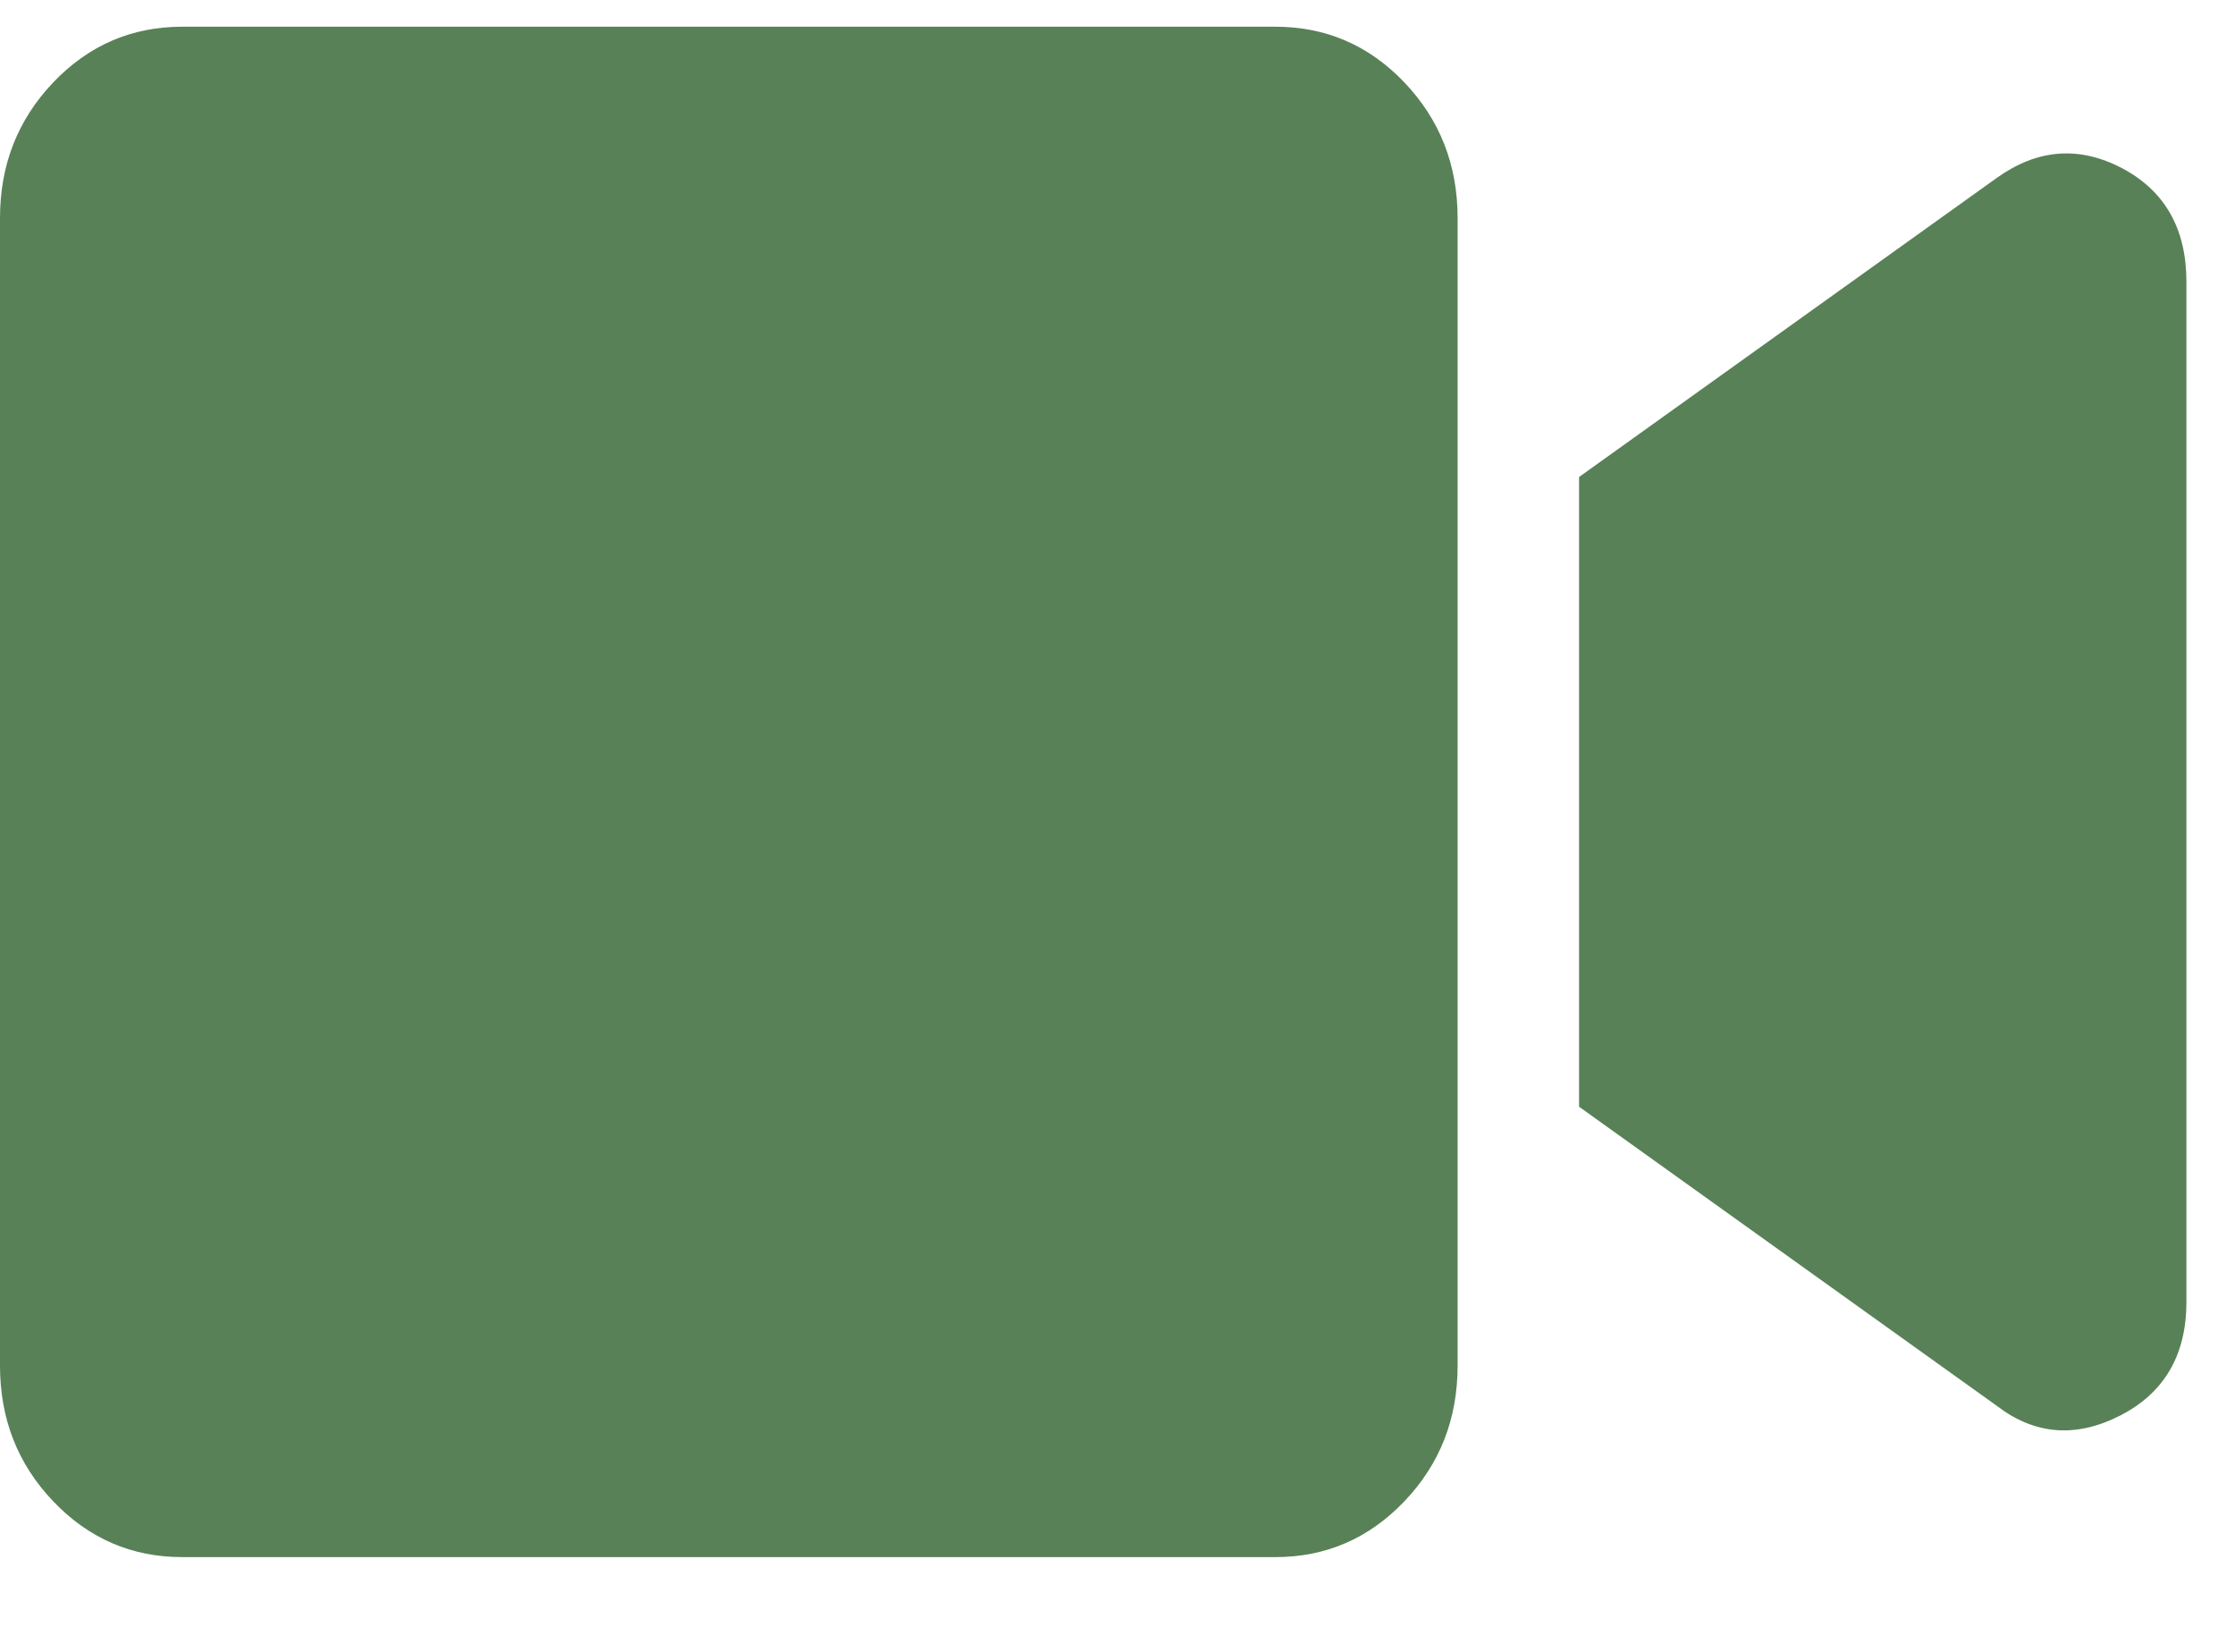 <svg width="23" height="17" viewBox="0 0 23 17" fill="none" xmlns="http://www.w3.org/2000/svg">
<path d="M1.875 0.275H13.125C13.645 0.275 14.088 0.466 14.453 0.849C14.818 1.233 15 1.697 15 2.244V14.056C15 14.602 14.818 15.067 14.453 15.45C14.088 15.833 13.645 16.025 13.125 16.025H1.875C1.355 16.025 0.912 15.833 0.547 15.45C0.182 15.067 0 14.602 0 14.056V2.244C0 1.697 0.182 1.233 0.547 0.849C0.912 0.466 1.355 0.275 1.875 0.275ZM16.25 4.909L20.547 1.832C20.964 1.533 21.393 1.499 21.836 1.73C22.279 1.964 22.5 2.354 22.5 2.9V13.4C22.5 13.946 22.272 14.336 21.817 14.569C21.361 14.801 20.938 14.767 20.547 14.467L16.25 11.39V4.909Z" fill="#588157"/>
</svg>

